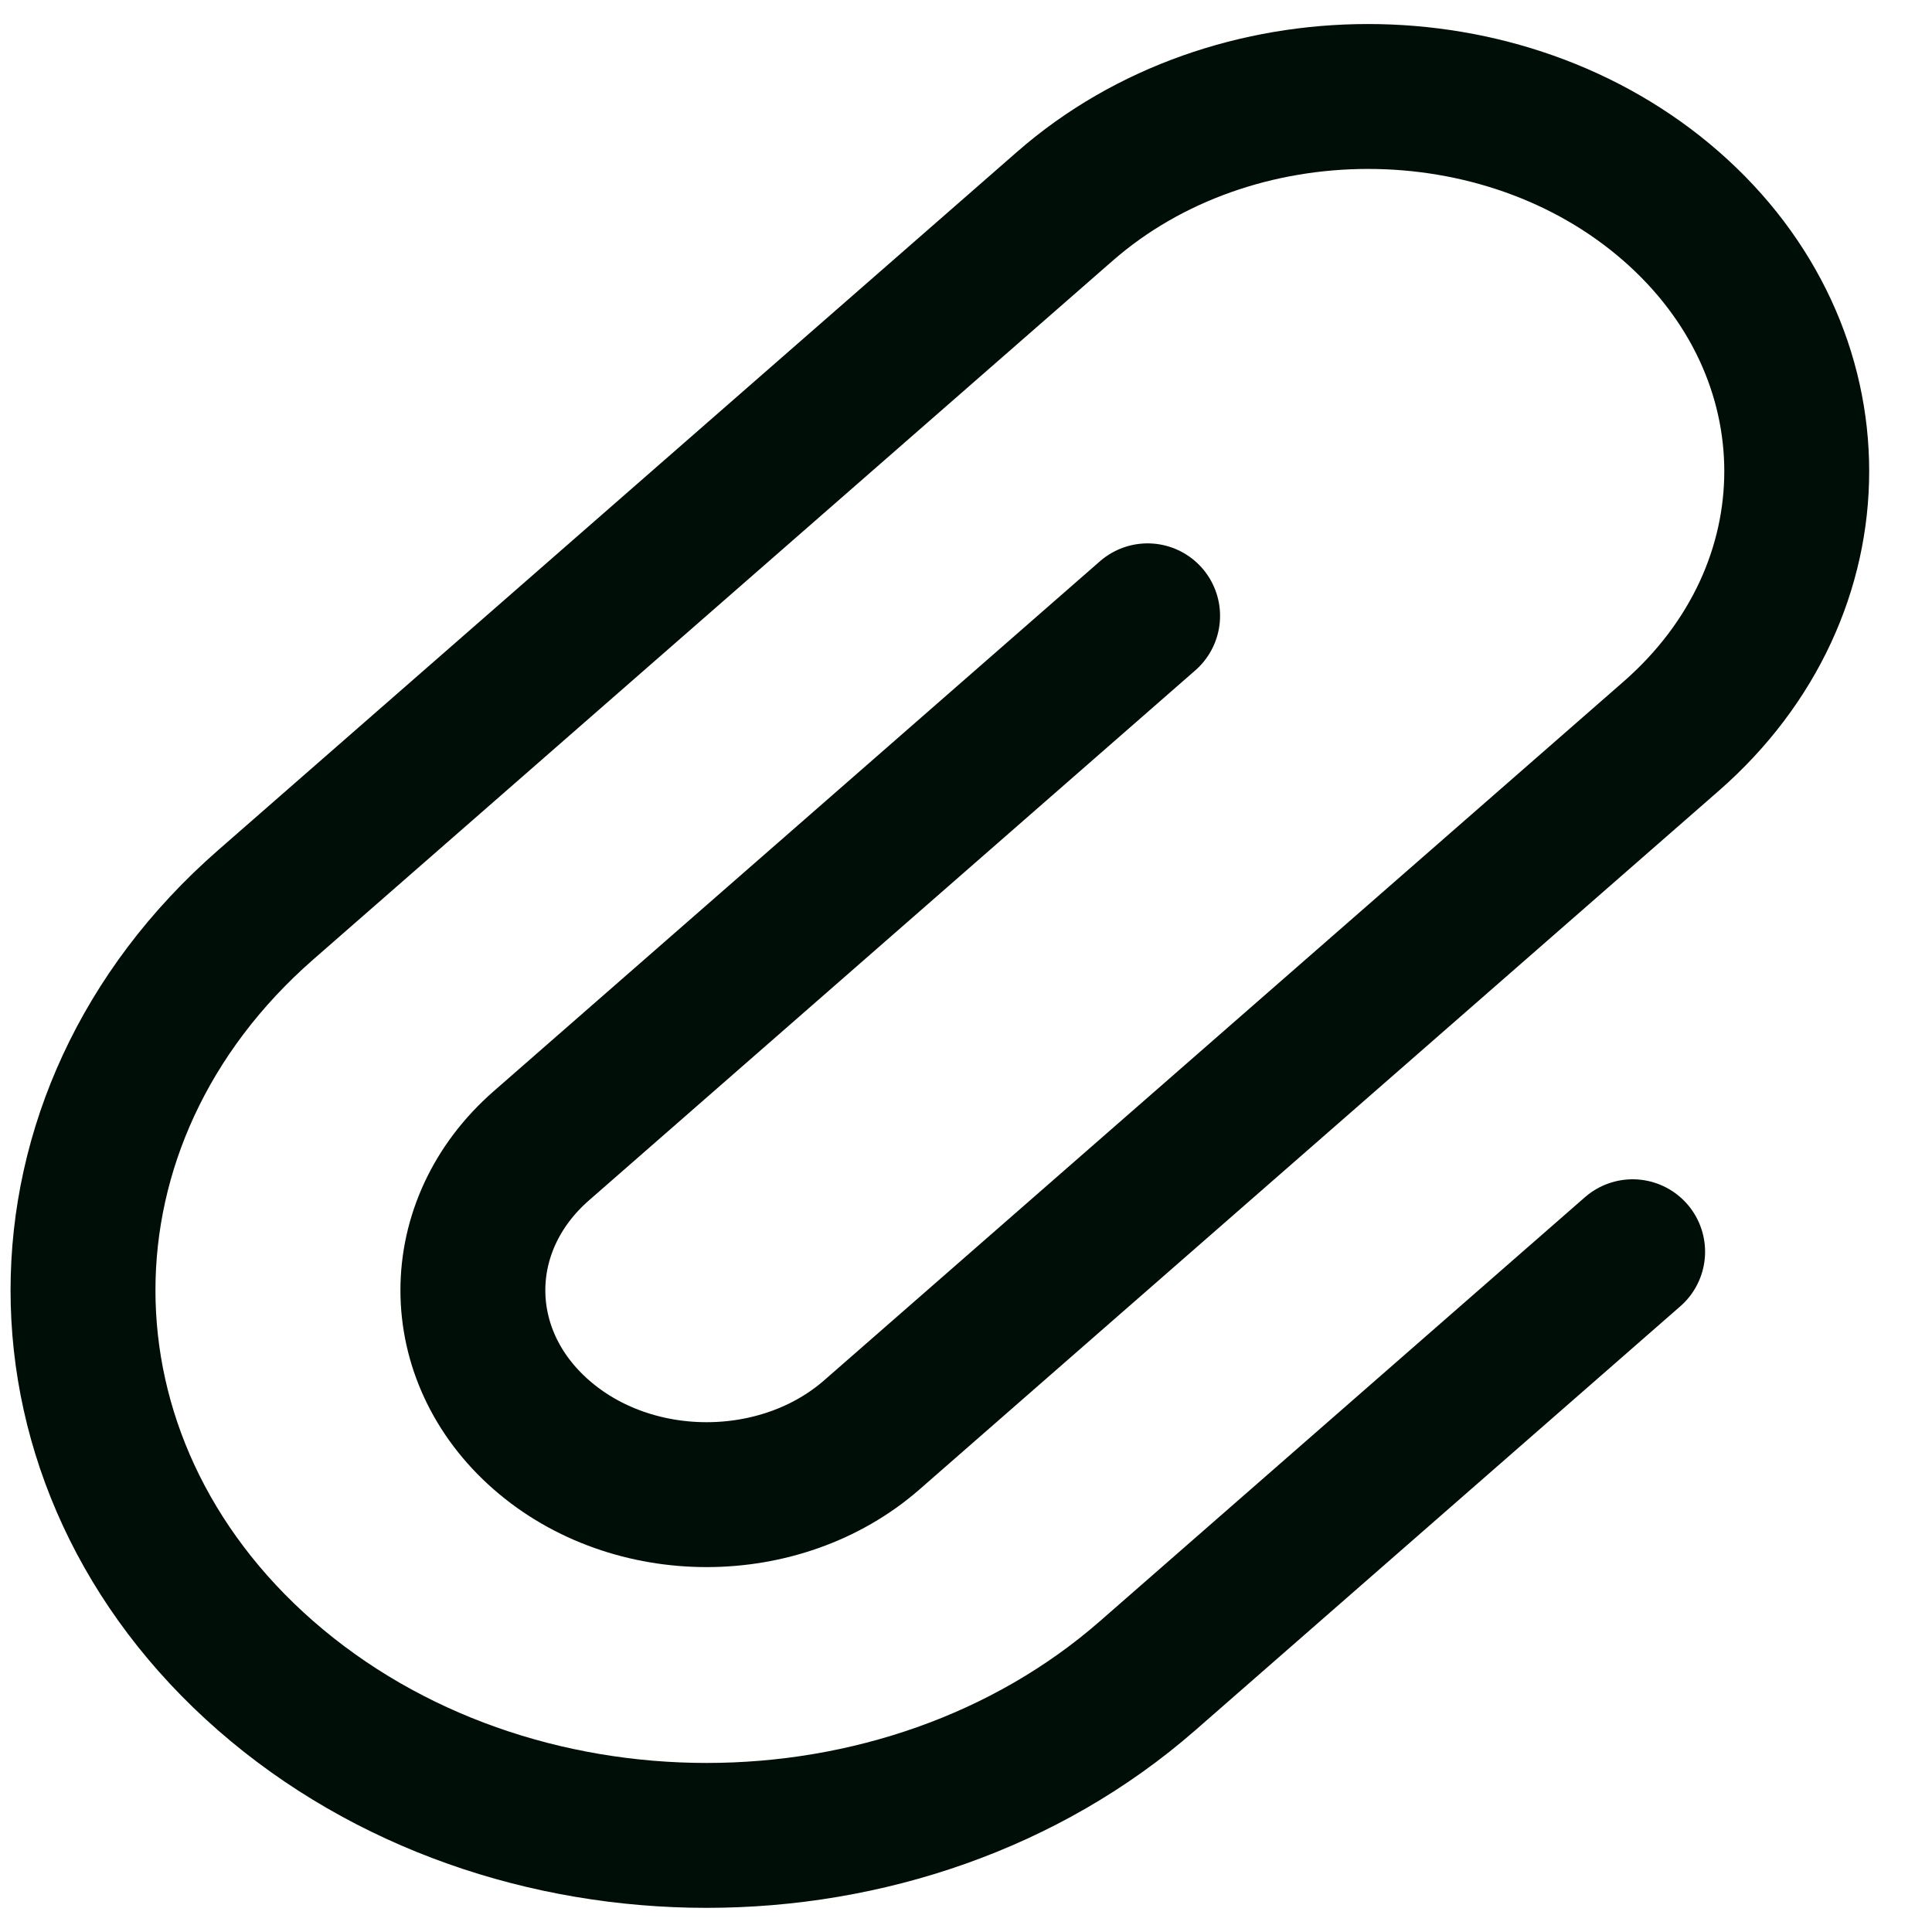 <svg width="20" height="20" viewBox="0 0 20 20" fill="none" xmlns="http://www.w3.org/2000/svg">
<path d="M11.88 6.375L5.604 11.861C4.659 12.687 4.659 14.027 5.604 14.853V14.853C6.548 15.679 8.081 15.679 9.026 14.853L17.3 7.621C19.033 6.106 19.033 3.65 17.3 2.135V2.135C15.567 0.62 12.757 0.62 11.024 2.135L2.75 9.367C0.229 11.571 0.229 15.143 2.75 17.347V17.347C5.272 19.551 9.358 19.551 11.88 17.347L16.901 12.958" stroke="#000E08" stroke-width="1.5" stroke-linecap="round" stroke-linejoin="round"/>
</svg>

